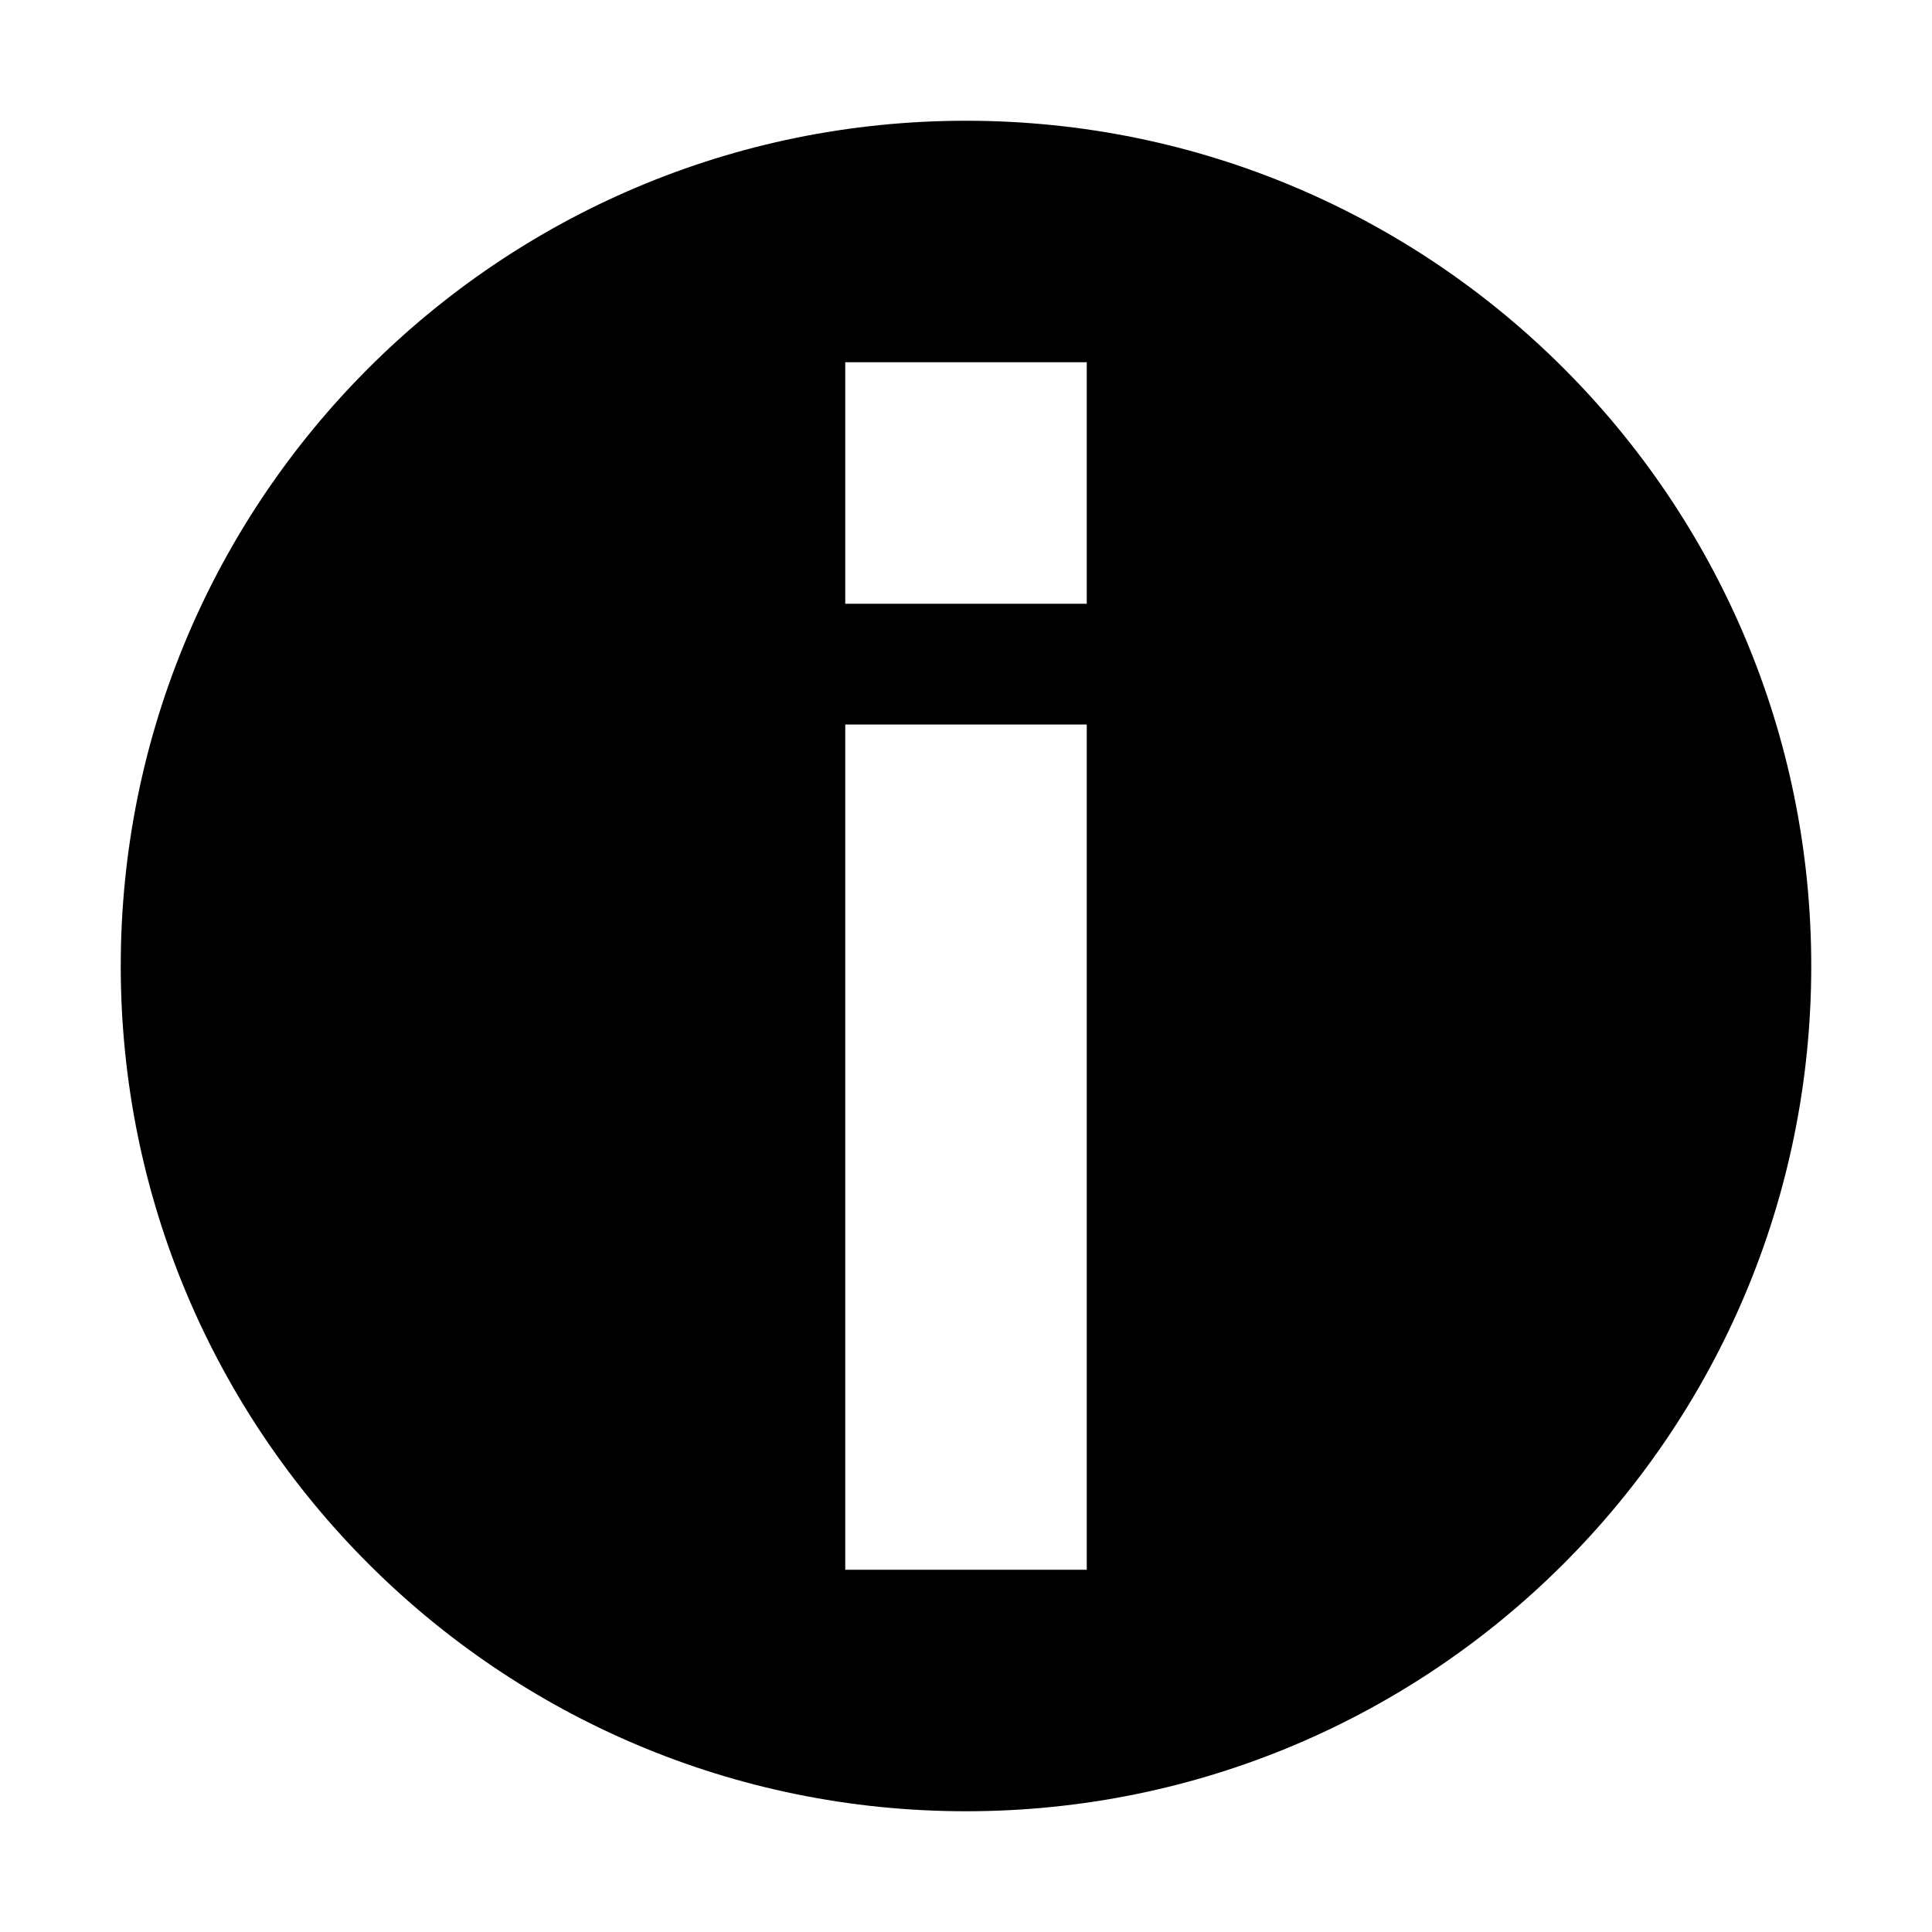 <?xml version="1.0" encoding="utf-8"?>
<!-- Generator: Adobe Illustrator 17.0.0, SVG Export Plug-In . SVG Version: 6.00 Build 0)  -->
<!DOCTYPE svg PUBLIC "-//W3C//DTD SVG 1.1 Tiny//EN" "http://www.w3.org/Graphics/SVG/1.1/DTD/svg11-tiny.dtd">
<svg version="1.1" baseProfile="tiny" id="图层_1"
	 xmlns="http://www.w3.org/2000/svg" xmlns:xlink="http://www.w3.org/1999/xlink" x="0px" y="0px" width="480px" height="480px"
	 viewBox="0 0 480 480" xml:space="preserve">
<path d="M240,30C124.02,30,30,124.02,30,240c0,115.98,94.02,210,210,210s210-94.02,210-210C450,124.02,355.98,30,240,30z M270,390
	h-60V180h60V390z M270,150h-60V90h60V150z"/>
</svg>
